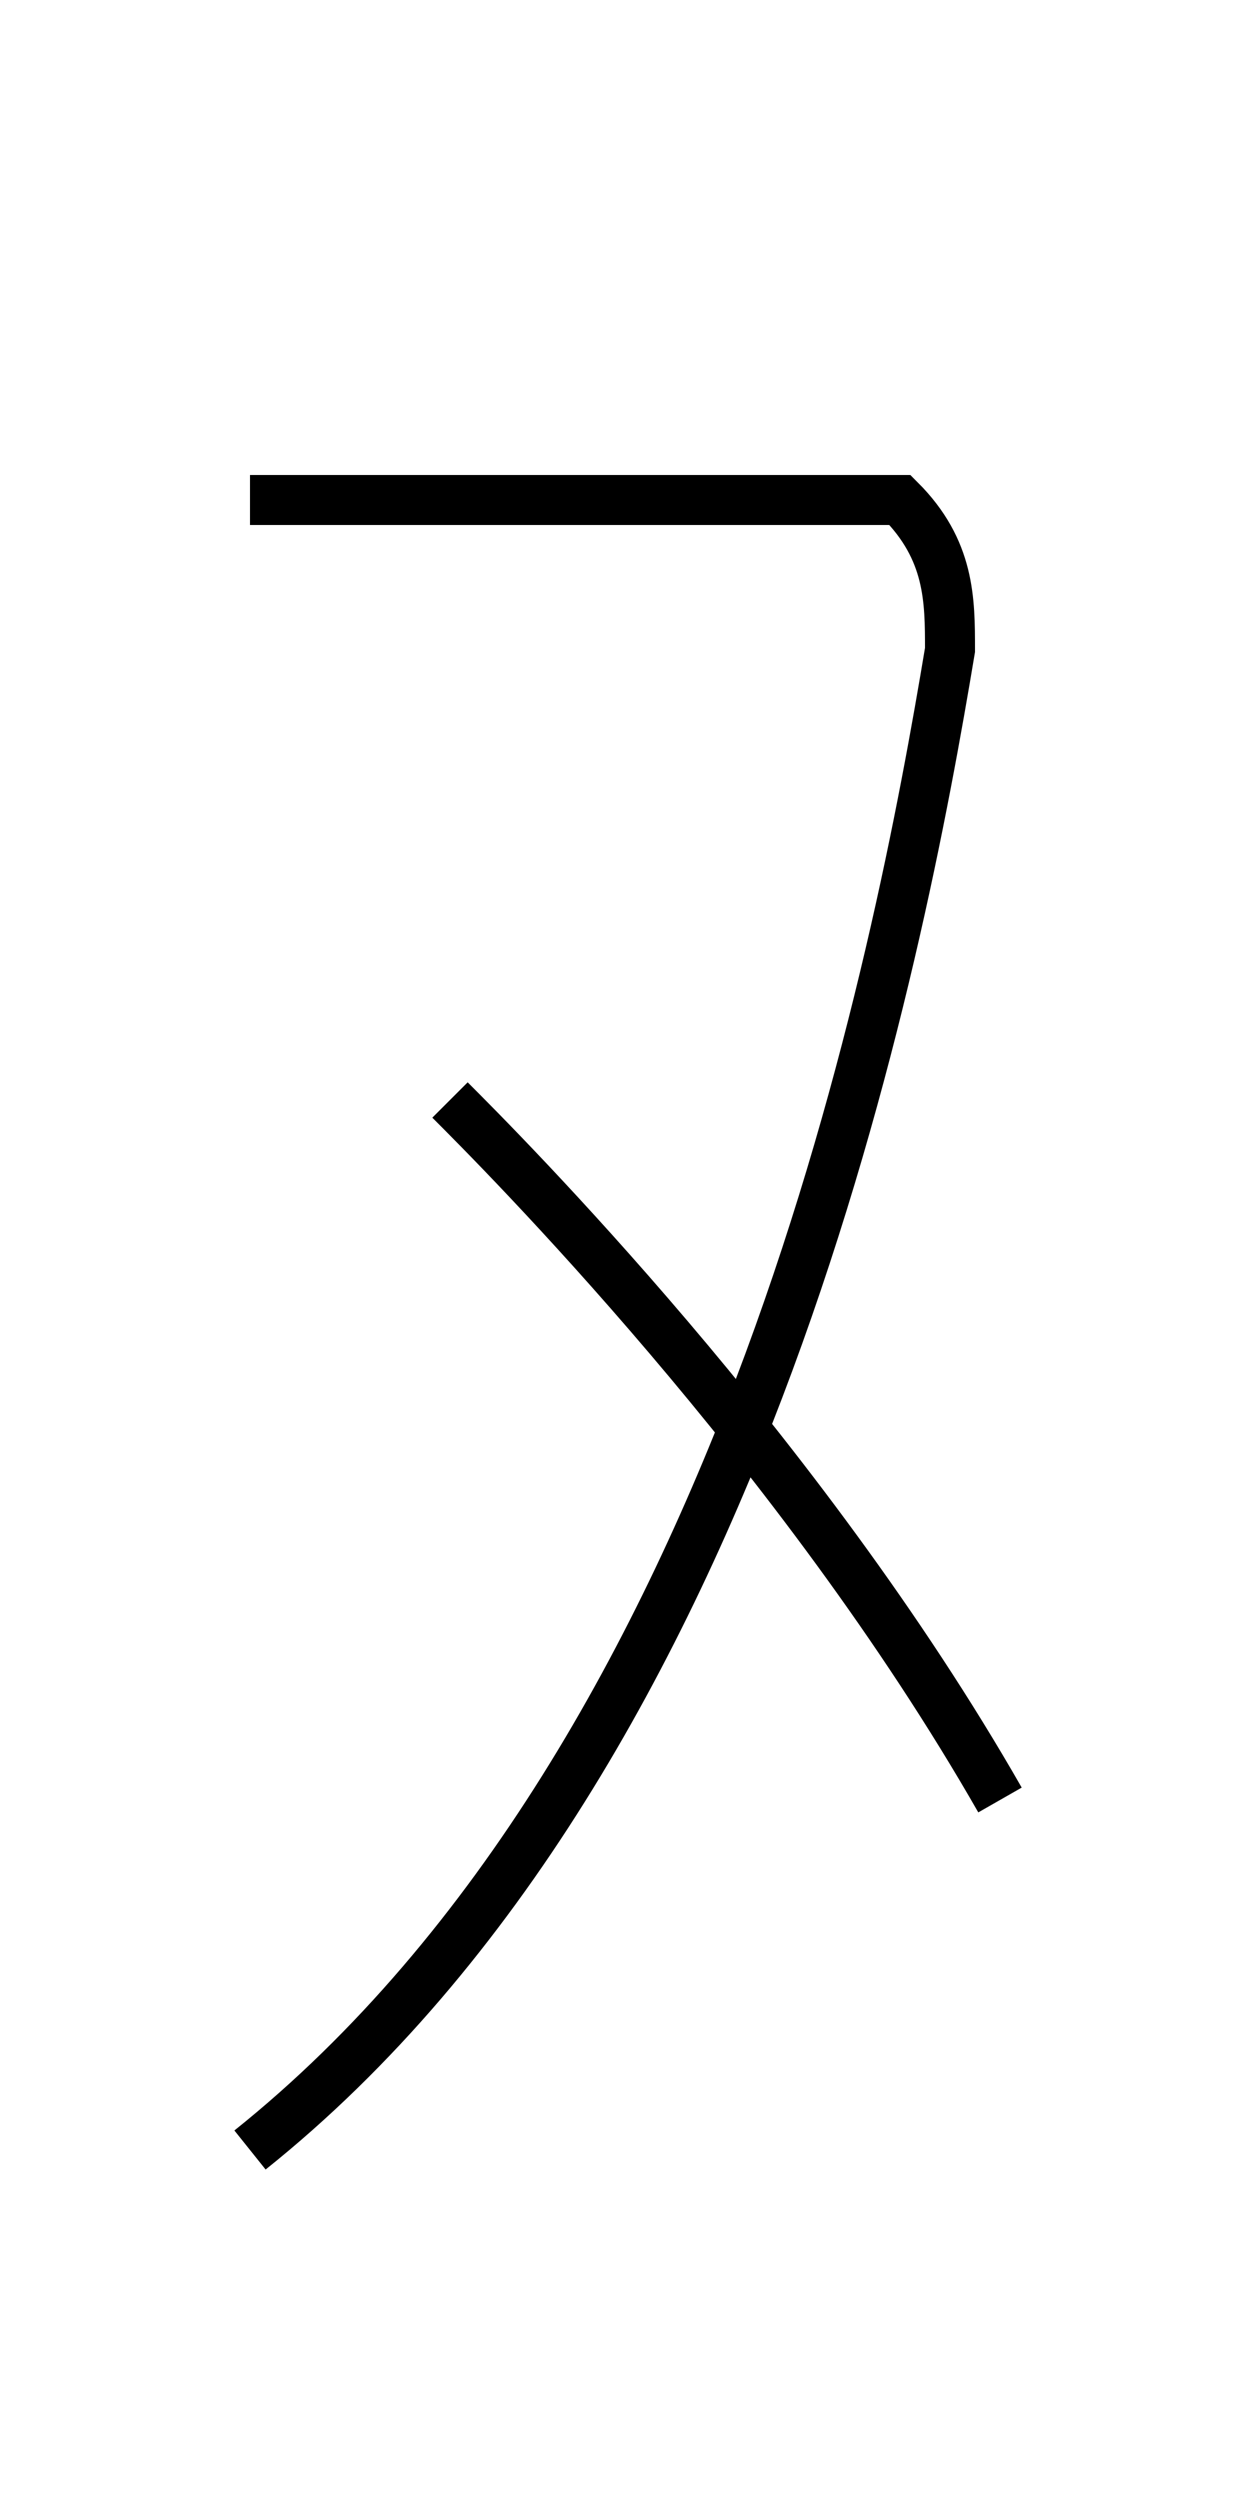 <?xml version='1.0' encoding='utf8'?>
<svg viewBox="0.0 -6.0 25.0 50.0" version="1.1" xmlns="http://www.w3.org/2000/svg">
<rect x="0.0" y="-6.0" width="25.0" height="50.0" fill="#808080" stroke="none"/>
<rect x="-1000" y="-1000" width="2000" height="2000" stroke="white" fill="white"/>
<g style="fill:white;stroke:#000000;  stroke-width:1">
<path d="M 5 -34 C 9 -34 14 -34 16 -34 C 17 -34 18 -34 18 -34 C 19 -33 19 -32 19 -31 C 18 -25 15 -9 5 -1 M 9 -22 C 10 -21 16 -15 20 -8" transform="translate(0.0 38.0)" />
</g>
</svg>